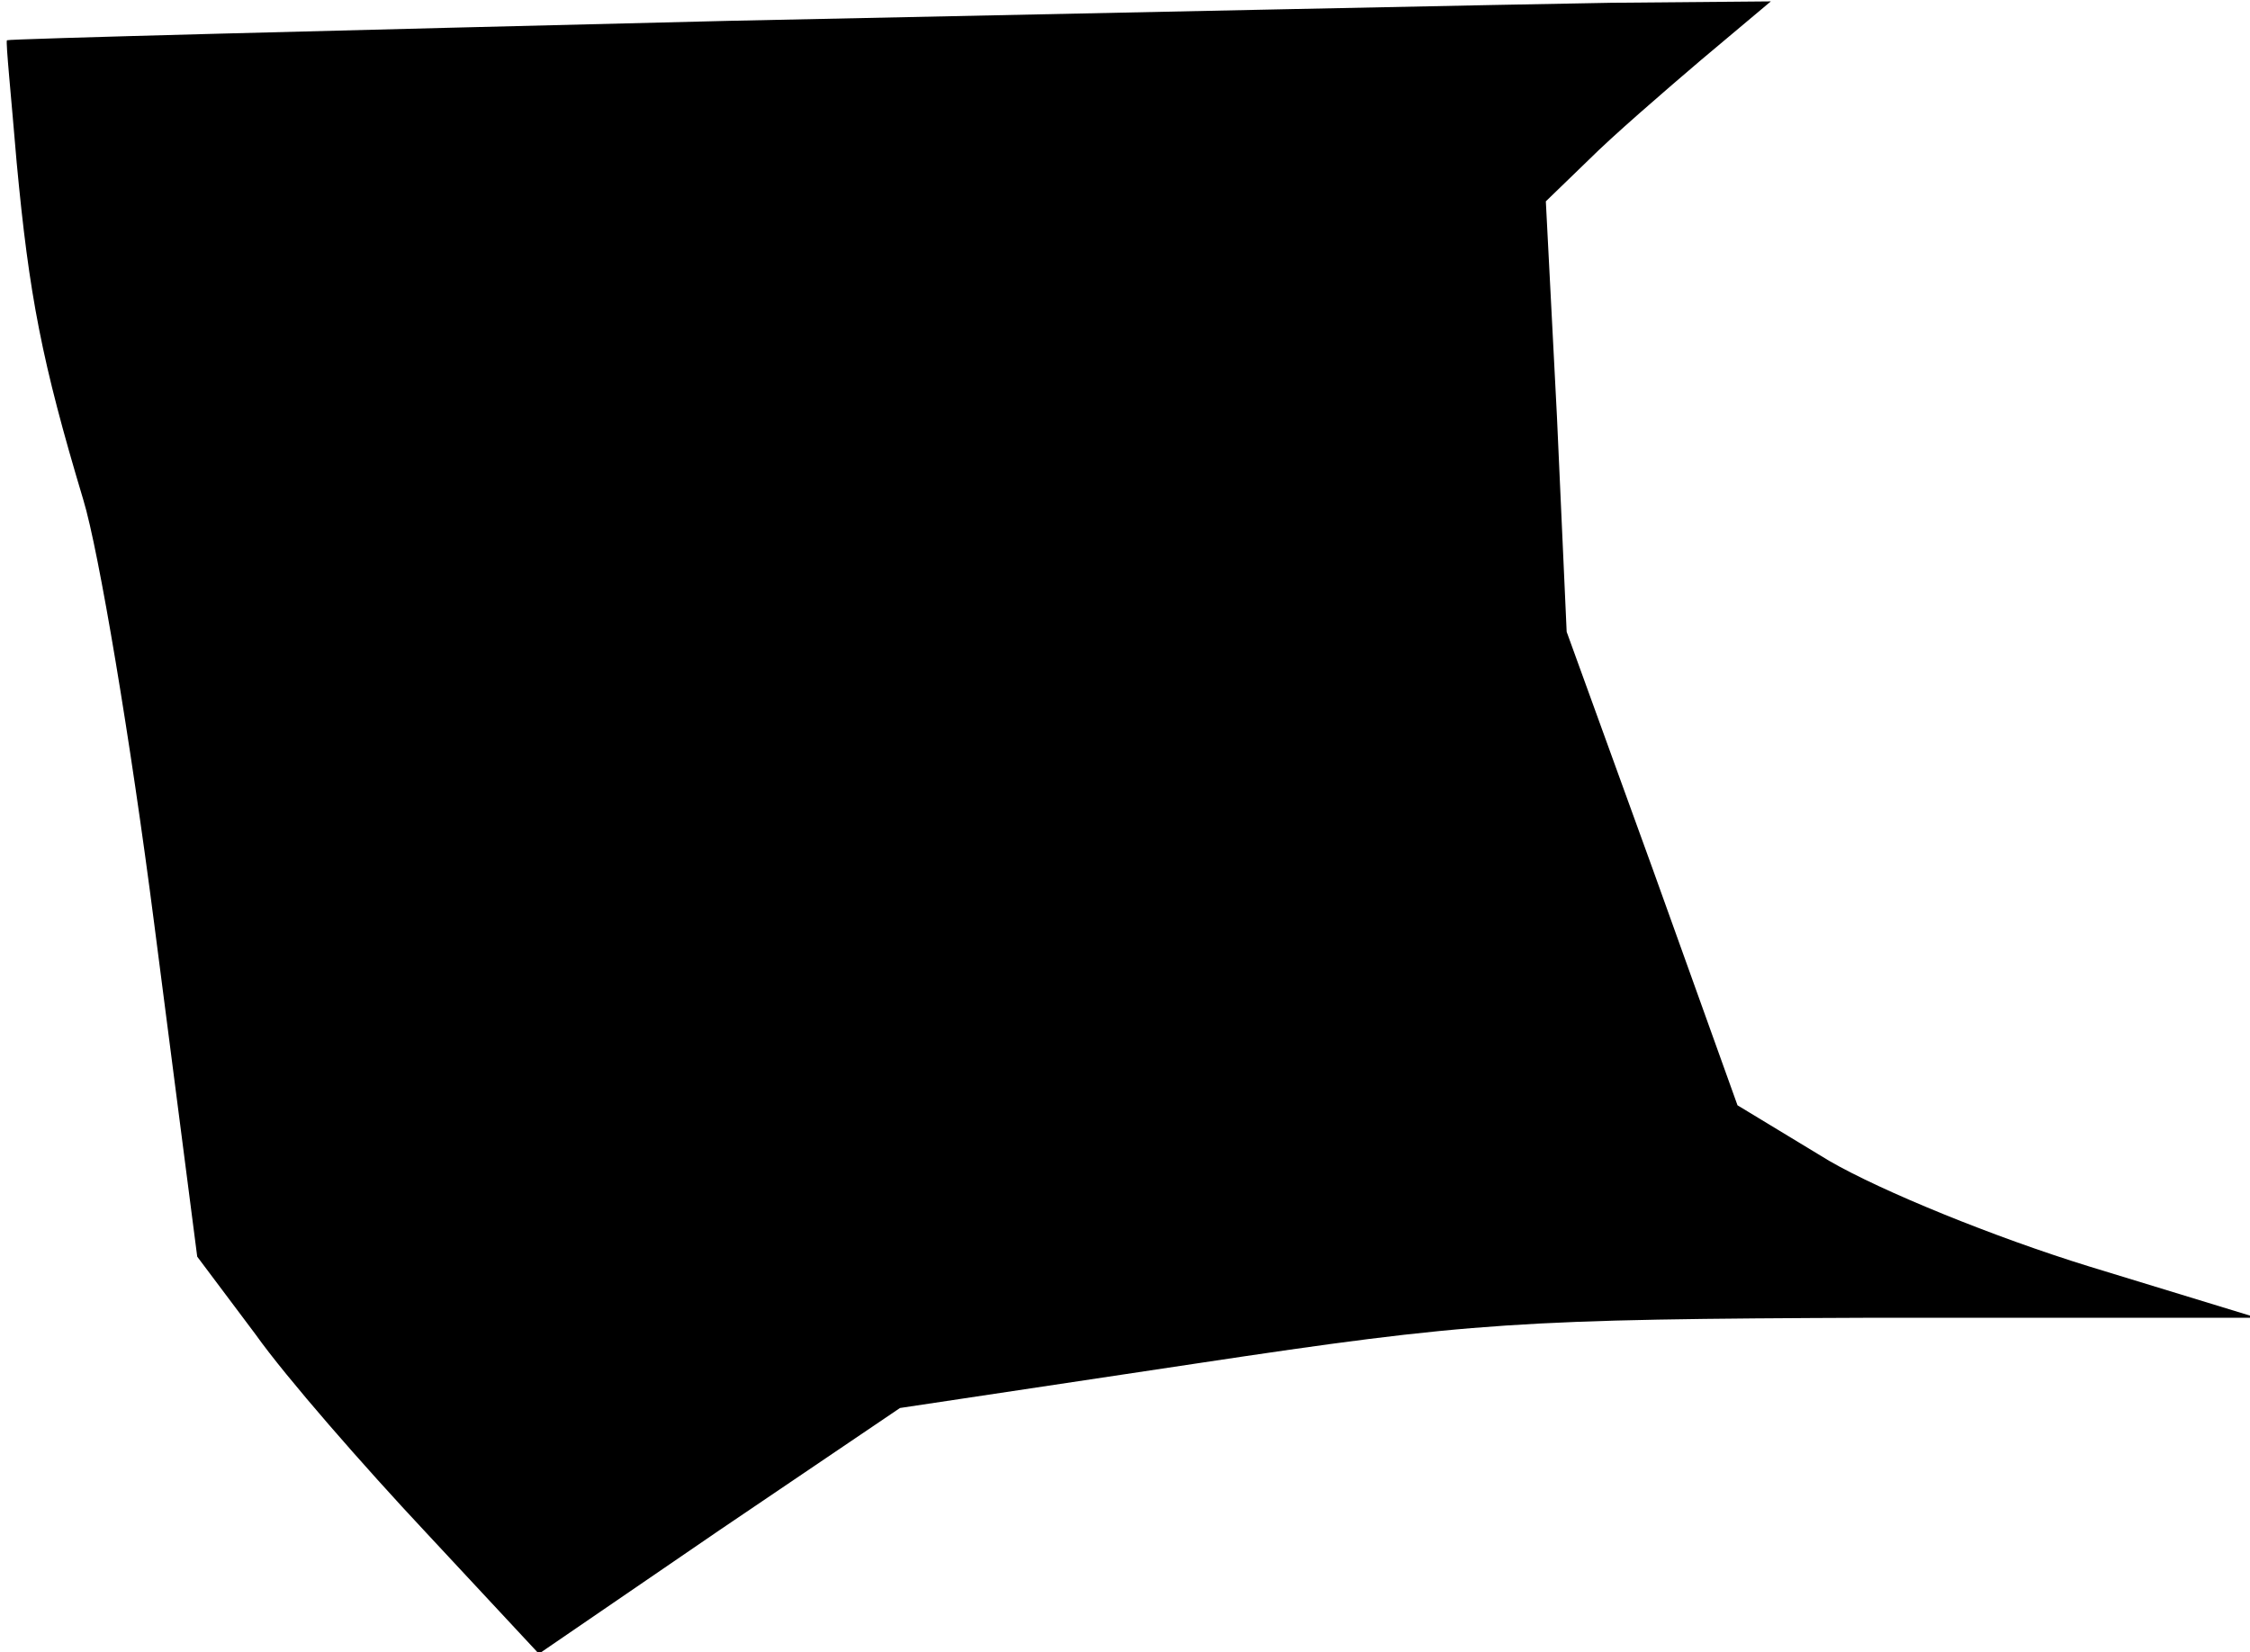 <?xml version="1.0" standalone="no"?>
<!DOCTYPE svg PUBLIC "-//W3C//DTD SVG 20010904//EN"
 "http://www.w3.org/TR/2001/REC-SVG-20010904/DTD/svg10.dtd">
<svg version="1.0" xmlns="http://www.w3.org/2000/svg"
 width="162pt" height="119pt" viewBox="0 0 162 119"
 preserveAspectRatio="xMidYMid meet">
<g transform="translate(0,119) scale(0.1,-0.1)"
fill="#000000" stroke="none">
<path fill="#000000" stroke="none" d="M525 1175 c-286 -7 -520 -13 -520 -14
-1 -1 3 -40 7 -88 9 -96 18 -143 48 -243 11 -36 34 -173 51 -305 l31 -240 42
-56 c22 -31 78 -95 123 -143 l81 -87 130 89 130 88 213 32 c199 30 233 32 489
33 l275 0 -121 37 c-68 21 -149 54 -187 76 l-66 40 -61 170 -62 171 -7 155 -8
155 31 30 c17 17 54 49 81 72 l50 42 -115 -1 c-63 -1 -349 -7 -635 -13z"/>
</g>
</svg>
